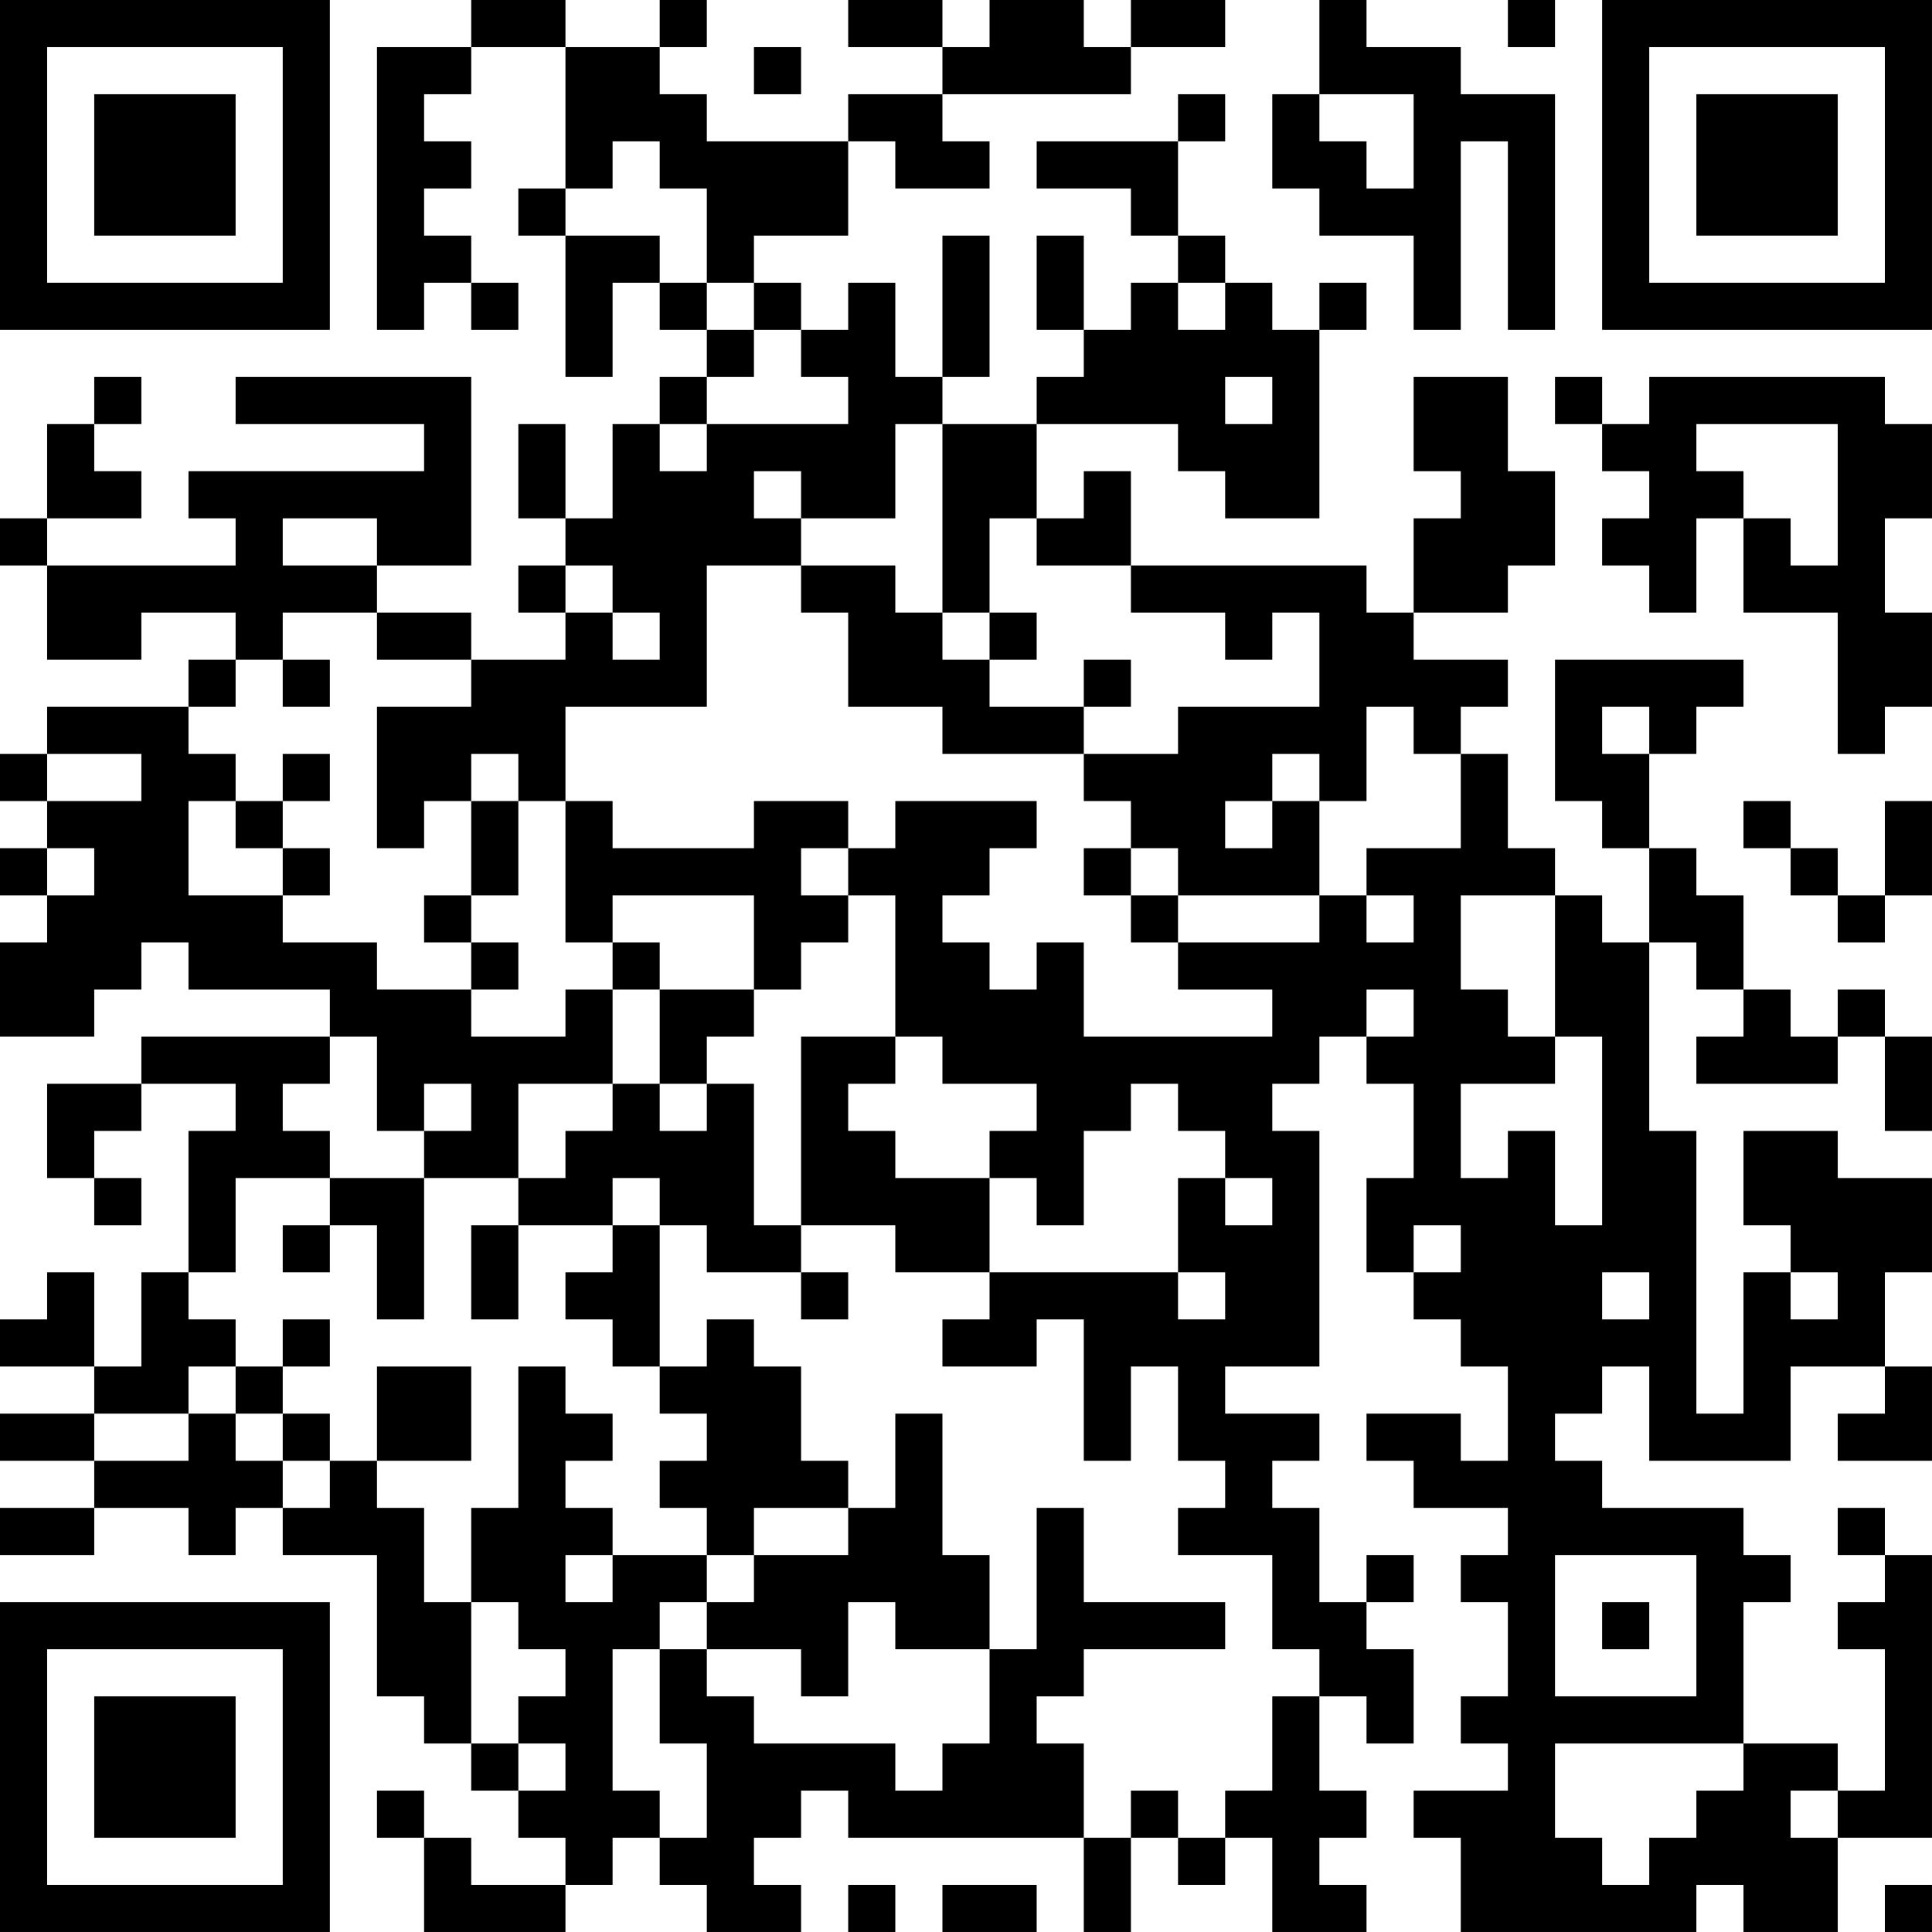 <?xml version="1.0" encoding="UTF-8"?>
<svg xmlns="http://www.w3.org/2000/svg" version="1.1" width="200" height="200" viewBox="0 0 200 200"><rect x="0" y="0" width="200" height="200" fill="#ffffff"/><g transform="scale(4.878)"><g transform="translate(0,0)"><path fill-rule="evenodd" d="M10 0L10 1L8 1L8 7L9 7L9 6L10 6L10 7L11 7L11 6L10 6L10 5L9 5L9 4L10 4L10 3L9 3L9 2L10 2L10 1L12 1L12 4L11 4L11 5L12 5L12 8L13 8L13 6L14 6L14 7L15 7L15 8L14 8L14 9L13 9L13 11L12 11L12 9L11 9L11 11L12 11L12 12L11 12L11 13L12 13L12 14L10 14L10 13L8 13L8 12L10 12L10 8L5 8L5 9L9 9L9 10L4 10L4 11L5 11L5 12L1 12L1 11L3 11L3 10L2 10L2 9L3 9L3 8L2 8L2 9L1 9L1 11L0 11L0 12L1 12L1 14L3 14L3 13L5 13L5 14L4 14L4 15L1 15L1 16L0 16L0 17L1 17L1 18L0 18L0 19L1 19L1 20L0 20L0 22L2 22L2 21L3 21L3 20L4 20L4 21L7 21L7 22L3 22L3 23L1 23L1 25L2 25L2 26L3 26L3 25L2 25L2 24L3 24L3 23L5 23L5 24L4 24L4 27L3 27L3 29L2 29L2 27L1 27L1 28L0 28L0 29L2 29L2 30L0 30L0 31L2 31L2 32L0 32L0 33L2 33L2 32L4 32L4 33L5 33L5 32L6 32L6 33L8 33L8 36L9 36L9 37L10 37L10 38L11 38L11 39L12 39L12 40L10 40L10 39L9 39L9 38L8 38L8 39L9 39L9 41L12 41L12 40L13 40L13 39L14 39L14 40L15 40L15 41L17 41L17 40L16 40L16 39L17 39L17 38L18 38L18 39L23 39L23 41L24 41L24 39L25 39L25 40L26 40L26 39L27 39L27 41L29 41L29 40L28 40L28 39L29 39L29 38L28 38L28 36L29 36L29 37L30 37L30 35L29 35L29 34L30 34L30 33L29 33L29 34L28 34L28 32L27 32L27 31L28 31L28 30L26 30L26 29L28 29L28 24L27 24L27 23L28 23L28 22L29 22L29 23L30 23L30 25L29 25L29 27L30 27L30 28L31 28L31 29L32 29L32 31L31 31L31 30L29 30L29 31L30 31L30 32L32 32L32 33L31 33L31 34L32 34L32 36L31 36L31 37L32 37L32 38L30 38L30 39L31 39L31 41L36 41L36 40L37 40L37 41L39 41L39 39L41 39L41 33L40 33L40 32L39 32L39 33L40 33L40 34L39 34L39 35L40 35L40 38L39 38L39 37L37 37L37 34L38 34L38 33L37 33L37 32L34 32L34 31L33 31L33 30L34 30L34 29L35 29L35 31L38 31L38 29L40 29L40 30L39 30L39 31L41 31L41 29L40 29L40 27L41 27L41 25L39 25L39 24L37 24L37 26L38 26L38 27L37 27L37 30L36 30L36 24L35 24L35 20L36 20L36 21L37 21L37 22L36 22L36 23L39 23L39 22L40 22L40 24L41 24L41 22L40 22L40 21L39 21L39 22L38 22L38 21L37 21L37 19L36 19L36 18L35 18L35 16L36 16L36 15L37 15L37 14L33 14L33 17L34 17L34 18L35 18L35 20L34 20L34 19L33 19L33 18L32 18L32 16L31 16L31 15L32 15L32 14L30 14L30 13L32 13L32 12L33 12L33 10L32 10L32 8L30 8L30 10L31 10L31 11L30 11L30 13L29 13L29 12L24 12L24 10L23 10L23 11L22 11L22 9L25 9L25 10L26 10L26 11L28 11L28 7L29 7L29 6L28 6L28 7L27 7L27 6L26 6L26 5L25 5L25 3L26 3L26 2L25 2L25 3L22 3L22 4L24 4L24 5L25 5L25 6L24 6L24 7L23 7L23 5L22 5L22 7L23 7L23 8L22 8L22 9L20 9L20 8L21 8L21 5L20 5L20 8L19 8L19 6L18 6L18 7L17 7L17 6L16 6L16 5L18 5L18 3L19 3L19 4L21 4L21 3L20 3L20 2L24 2L24 1L26 1L26 0L24 0L24 1L23 1L23 0L21 0L21 1L20 1L20 0L18 0L18 1L20 1L20 2L18 2L18 3L15 3L15 2L14 2L14 1L15 1L15 0L14 0L14 1L12 1L12 0ZM28 0L28 2L27 2L27 4L28 4L28 5L30 5L30 7L31 7L31 3L32 3L32 7L33 7L33 2L31 2L31 1L29 1L29 0ZM32 0L32 1L33 1L33 0ZM16 1L16 2L17 2L17 1ZM28 2L28 3L29 3L29 4L30 4L30 2ZM13 3L13 4L12 4L12 5L14 5L14 6L15 6L15 7L16 7L16 8L15 8L15 9L14 9L14 10L15 10L15 9L18 9L18 8L17 8L17 7L16 7L16 6L15 6L15 4L14 4L14 3ZM25 6L25 7L26 7L26 6ZM26 8L26 9L27 9L27 8ZM33 8L33 9L34 9L34 10L35 10L35 11L34 11L34 12L35 12L35 13L36 13L36 11L37 11L37 13L39 13L39 16L40 16L40 15L41 15L41 13L40 13L40 11L41 11L41 9L40 9L40 8L35 8L35 9L34 9L34 8ZM19 9L19 11L17 11L17 10L16 10L16 11L17 11L17 12L15 12L15 15L12 15L12 17L11 17L11 16L10 16L10 17L9 17L9 18L8 18L8 15L10 15L10 14L8 14L8 13L6 13L6 14L5 14L5 15L4 15L4 16L5 16L5 17L4 17L4 19L6 19L6 20L8 20L8 21L10 21L10 22L12 22L12 21L13 21L13 23L11 23L11 25L9 25L9 24L10 24L10 23L9 23L9 24L8 24L8 22L7 22L7 23L6 23L6 24L7 24L7 25L5 25L5 27L4 27L4 28L5 28L5 29L4 29L4 30L2 30L2 31L4 31L4 30L5 30L5 31L6 31L6 32L7 32L7 31L8 31L8 32L9 32L9 34L10 34L10 37L11 37L11 38L12 38L12 37L11 37L11 36L12 36L12 35L11 35L11 34L10 34L10 32L11 32L11 29L12 29L12 30L13 30L13 31L12 31L12 32L13 32L13 33L12 33L12 34L13 34L13 33L15 33L15 34L14 34L14 35L13 35L13 38L14 38L14 39L15 39L15 37L14 37L14 35L15 35L15 36L16 36L16 37L19 37L19 38L20 38L20 37L21 37L21 35L22 35L22 32L23 32L23 34L26 34L26 35L23 35L23 36L22 36L22 37L23 37L23 39L24 39L24 38L25 38L25 39L26 39L26 38L27 38L27 36L28 36L28 35L27 35L27 33L25 33L25 32L26 32L26 31L25 31L25 29L24 29L24 31L23 31L23 28L22 28L22 29L20 29L20 28L21 28L21 27L25 27L25 28L26 28L26 27L25 27L25 25L26 25L26 26L27 26L27 25L26 25L26 24L25 24L25 23L24 23L24 24L23 24L23 26L22 26L22 25L21 25L21 24L22 24L22 23L20 23L20 22L19 22L19 19L18 19L18 18L19 18L19 17L22 17L22 18L21 18L21 19L20 19L20 20L21 20L21 21L22 21L22 20L23 20L23 22L27 22L27 21L25 21L25 20L28 20L28 19L29 19L29 20L30 20L30 19L29 19L29 18L31 18L31 16L30 16L30 15L29 15L29 17L28 17L28 16L27 16L27 17L26 17L26 18L27 18L27 17L28 17L28 19L25 19L25 18L24 18L24 17L23 17L23 16L25 16L25 15L28 15L28 13L27 13L27 14L26 14L26 13L24 13L24 12L22 12L22 11L21 11L21 13L20 13L20 9ZM36 9L36 10L37 10L37 11L38 11L38 12L39 12L39 9ZM6 11L6 12L8 12L8 11ZM12 12L12 13L13 13L13 14L14 14L14 13L13 13L13 12ZM17 12L17 13L18 13L18 15L20 15L20 16L23 16L23 15L24 15L24 14L23 14L23 15L21 15L21 14L22 14L22 13L21 13L21 14L20 14L20 13L19 13L19 12ZM6 14L6 15L7 15L7 14ZM34 15L34 16L35 16L35 15ZM1 16L1 17L3 17L3 16ZM6 16L6 17L5 17L5 18L6 18L6 19L7 19L7 18L6 18L6 17L7 17L7 16ZM10 17L10 19L9 19L9 20L10 20L10 21L11 21L11 20L10 20L10 19L11 19L11 17ZM12 17L12 20L13 20L13 21L14 21L14 23L13 23L13 24L12 24L12 25L11 25L11 26L10 26L10 28L11 28L11 26L13 26L13 27L12 27L12 28L13 28L13 29L14 29L14 30L15 30L15 31L14 31L14 32L15 32L15 33L16 33L16 34L15 34L15 35L17 35L17 36L18 36L18 34L19 34L19 35L21 35L21 33L20 33L20 30L19 30L19 32L18 32L18 31L17 31L17 29L16 29L16 28L15 28L15 29L14 29L14 26L15 26L15 27L17 27L17 28L18 28L18 27L17 27L17 26L19 26L19 27L21 27L21 25L19 25L19 24L18 24L18 23L19 23L19 22L17 22L17 26L16 26L16 23L15 23L15 22L16 22L16 21L17 21L17 20L18 20L18 19L17 19L17 18L18 18L18 17L16 17L16 18L13 18L13 17ZM37 17L37 18L38 18L38 19L39 19L39 20L40 20L40 19L41 19L41 17L40 17L40 19L39 19L39 18L38 18L38 17ZM1 18L1 19L2 19L2 18ZM23 18L23 19L24 19L24 20L25 20L25 19L24 19L24 18ZM13 19L13 20L14 20L14 21L16 21L16 19ZM31 19L31 21L32 21L32 22L33 22L33 23L31 23L31 25L32 25L32 24L33 24L33 26L34 26L34 22L33 22L33 19ZM29 21L29 22L30 22L30 21ZM14 23L14 24L15 24L15 23ZM7 25L7 26L6 26L6 27L7 27L7 26L8 26L8 28L9 28L9 25ZM13 25L13 26L14 26L14 25ZM30 26L30 27L31 27L31 26ZM34 27L34 28L35 28L35 27ZM38 27L38 28L39 28L39 27ZM6 28L6 29L5 29L5 30L6 30L6 31L7 31L7 30L6 30L6 29L7 29L7 28ZM8 29L8 31L10 31L10 29ZM16 32L16 33L18 33L18 32ZM33 33L33 36L36 36L36 33ZM34 34L34 35L35 35L35 34ZM33 37L33 39L34 39L34 40L35 40L35 39L36 39L36 38L37 38L37 37ZM38 38L38 39L39 39L39 38ZM18 40L18 41L19 41L19 40ZM20 40L20 41L22 41L22 40ZM40 40L40 41L41 41L41 40ZM0 0L0 7L7 7L7 0ZM1 1L1 6L6 6L6 1ZM2 2L2 5L5 5L5 2ZM34 0L34 7L41 7L41 0ZM35 1L35 6L40 6L40 1ZM36 2L36 5L39 5L39 2ZM0 34L0 41L7 41L7 34ZM1 35L1 40L6 40L6 35ZM2 36L2 39L5 39L5 36Z" fill="#000000"/></g></g></svg>
